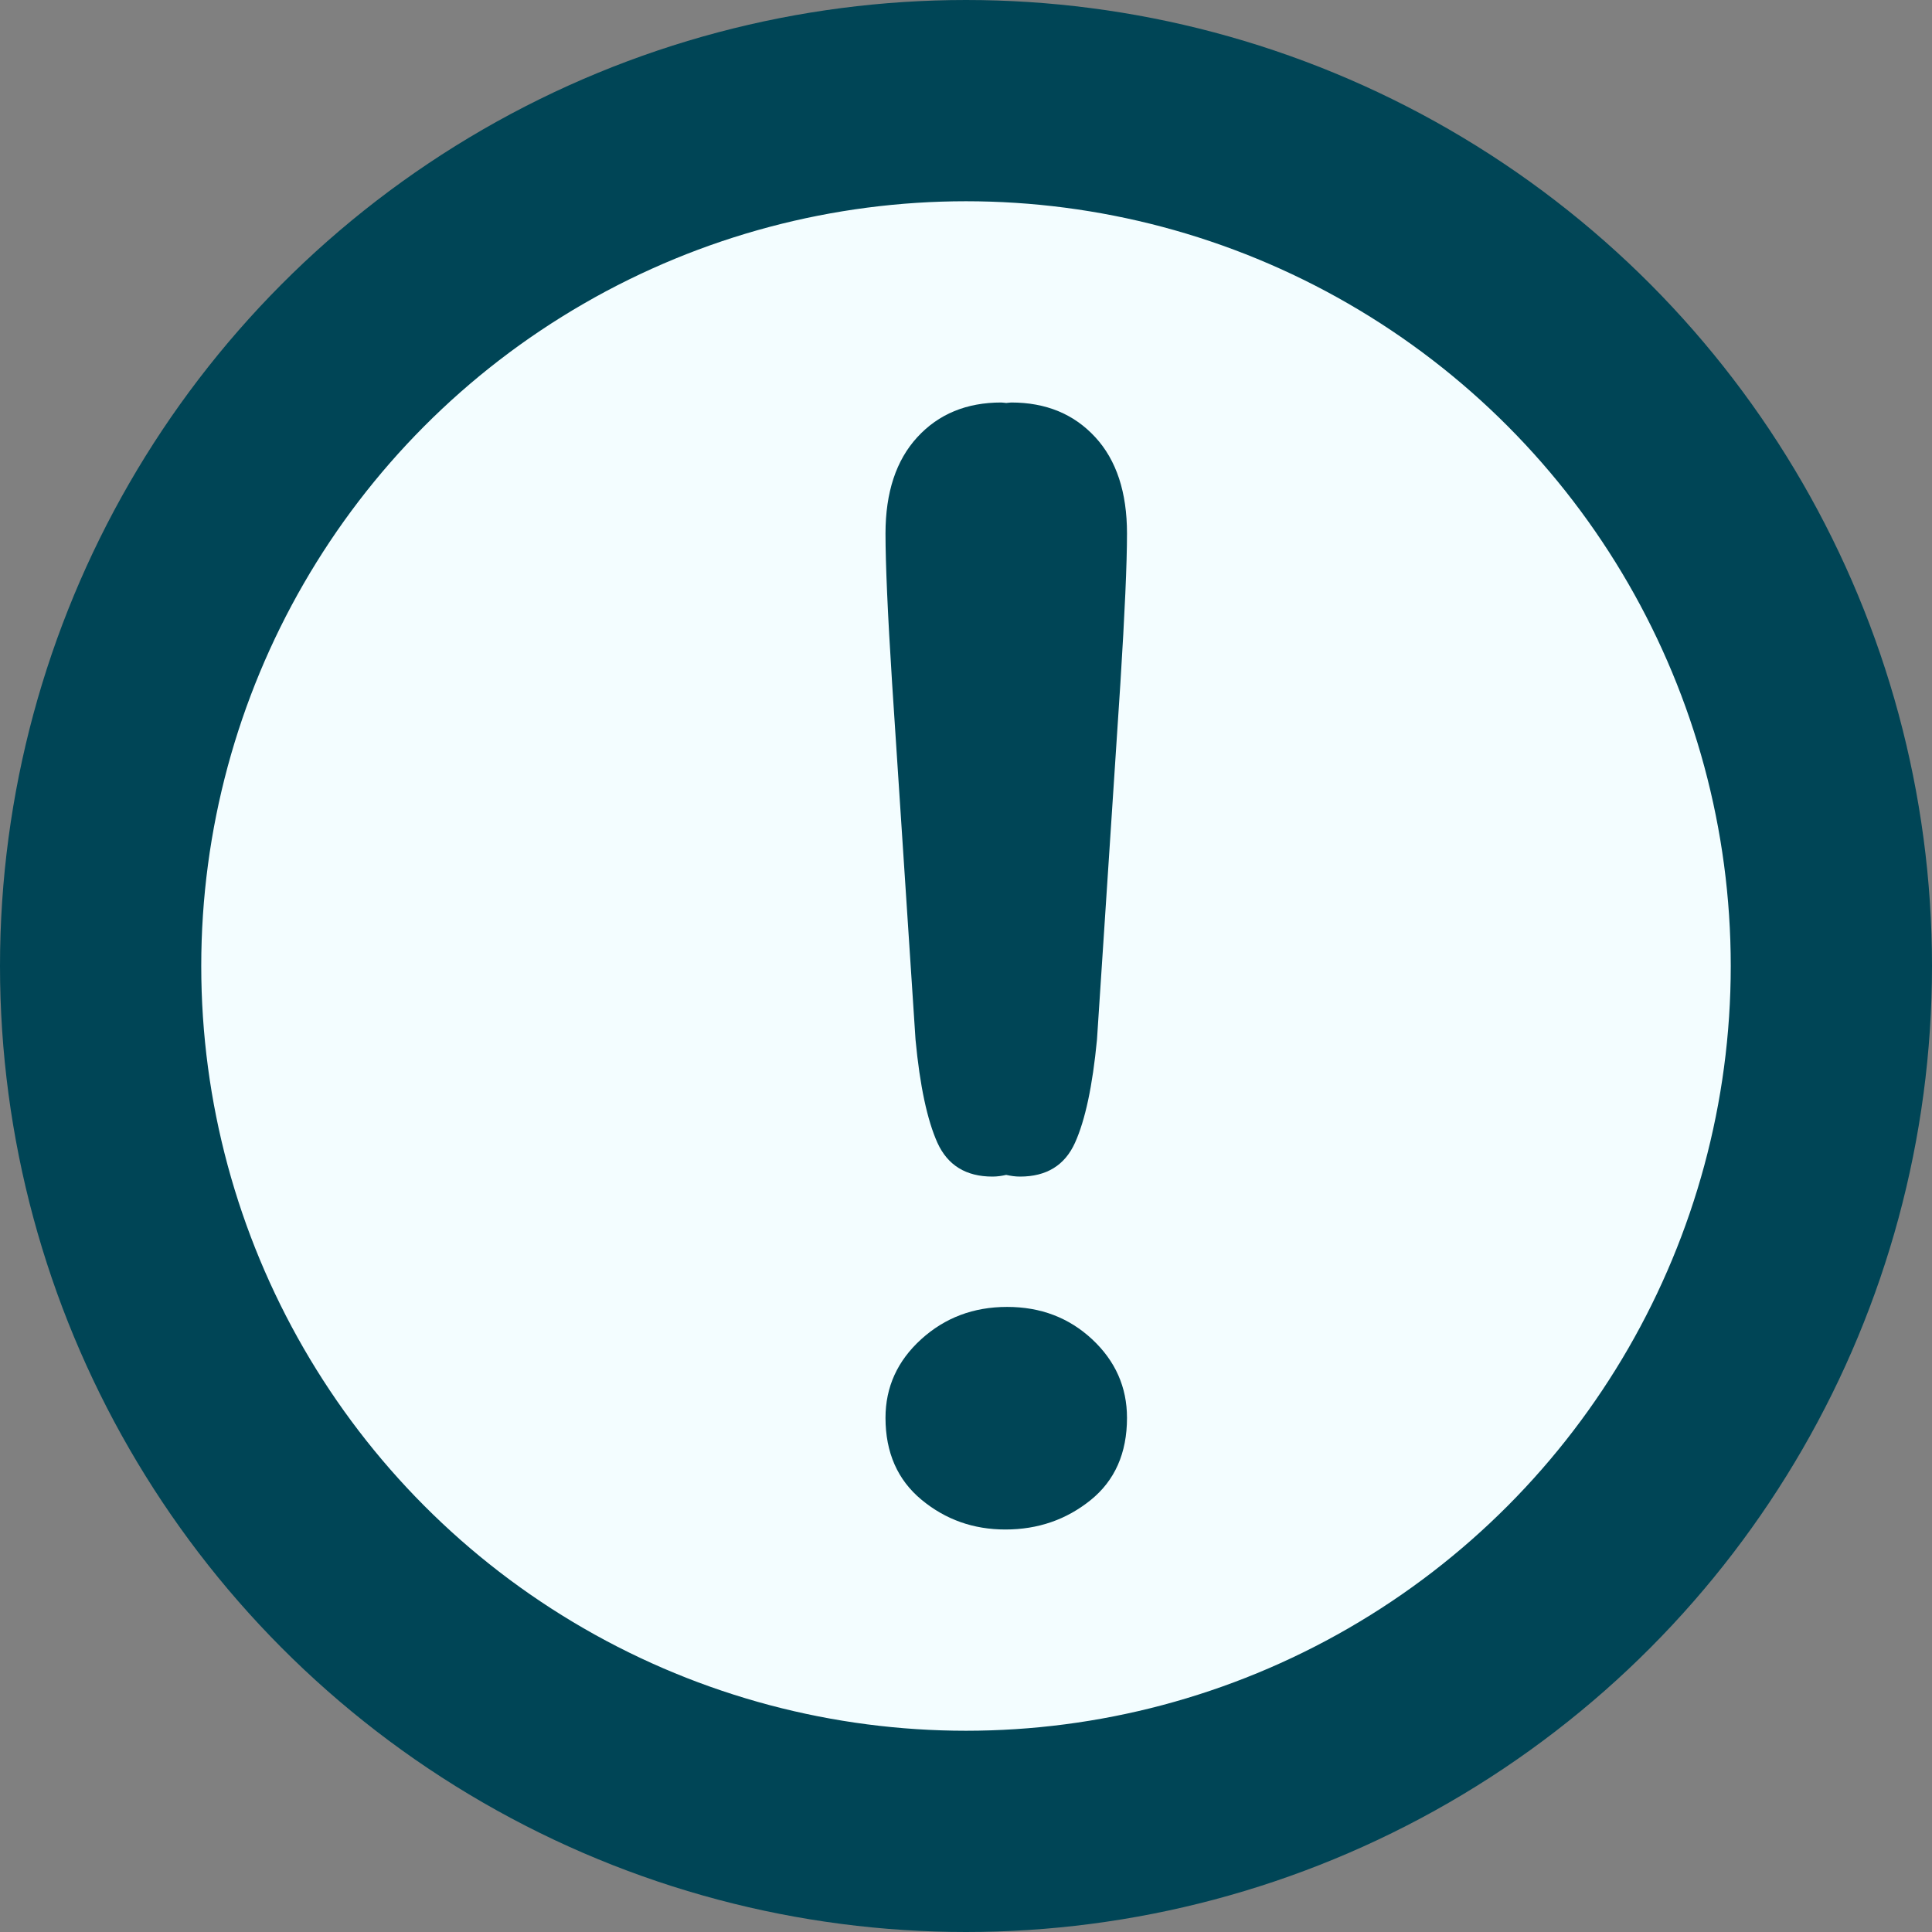 <svg width="24" height="24" viewBox="0 0 24 24" fill="none" xmlns="http://www.w3.org/2000/svg">
<rect x="0" y="0" width="24" height="24" fill="#808080" stroke="none"/>
<circle cx="12" cy="12" r="10.75" fill="#F3FDFF" stroke="#004556" stroke-width="2.5"/>
<path d="M11.373 12.915C11.427 13.489 11.519 13.915 11.645 14.196C11.773 14.477 12.001 14.616 12.329 14.616C12.39 14.616 12.445 14.607 12.499 14.595C12.555 14.607 12.61 14.616 12.671 14.616C12.999 14.616 13.227 14.477 13.354 14.196C13.481 13.915 13.572 13.489 13.627 12.915L13.918 8.486C13.972 7.623 14 7.003 14 6.627C14 6.116 13.869 5.716 13.605 5.43C13.34 5.143 12.993 5 12.562 5C12.54 5 12.522 5.005 12.5 5.006C12.478 5.005 12.461 5 12.438 5C12.007 5 11.66 5.143 11.396 5.43C11.132 5.717 11 6.116 11 6.628C11 7.004 11.027 7.623 11.082 8.486L11.373 12.915ZM12.511 16.235C12.093 16.235 11.738 16.369 11.443 16.637C11.148 16.905 11 17.231 11 17.613C11 18.044 11.15 18.384 11.447 18.63C11.745 18.877 12.092 19 12.489 19C12.894 19 13.246 18.878 13.548 18.635C13.849 18.392 14 18.051 14 17.613C14 17.231 13.855 16.906 13.567 16.637C13.279 16.369 12.928 16.235 12.511 16.235Z" fill="#004556"/>
</svg>
